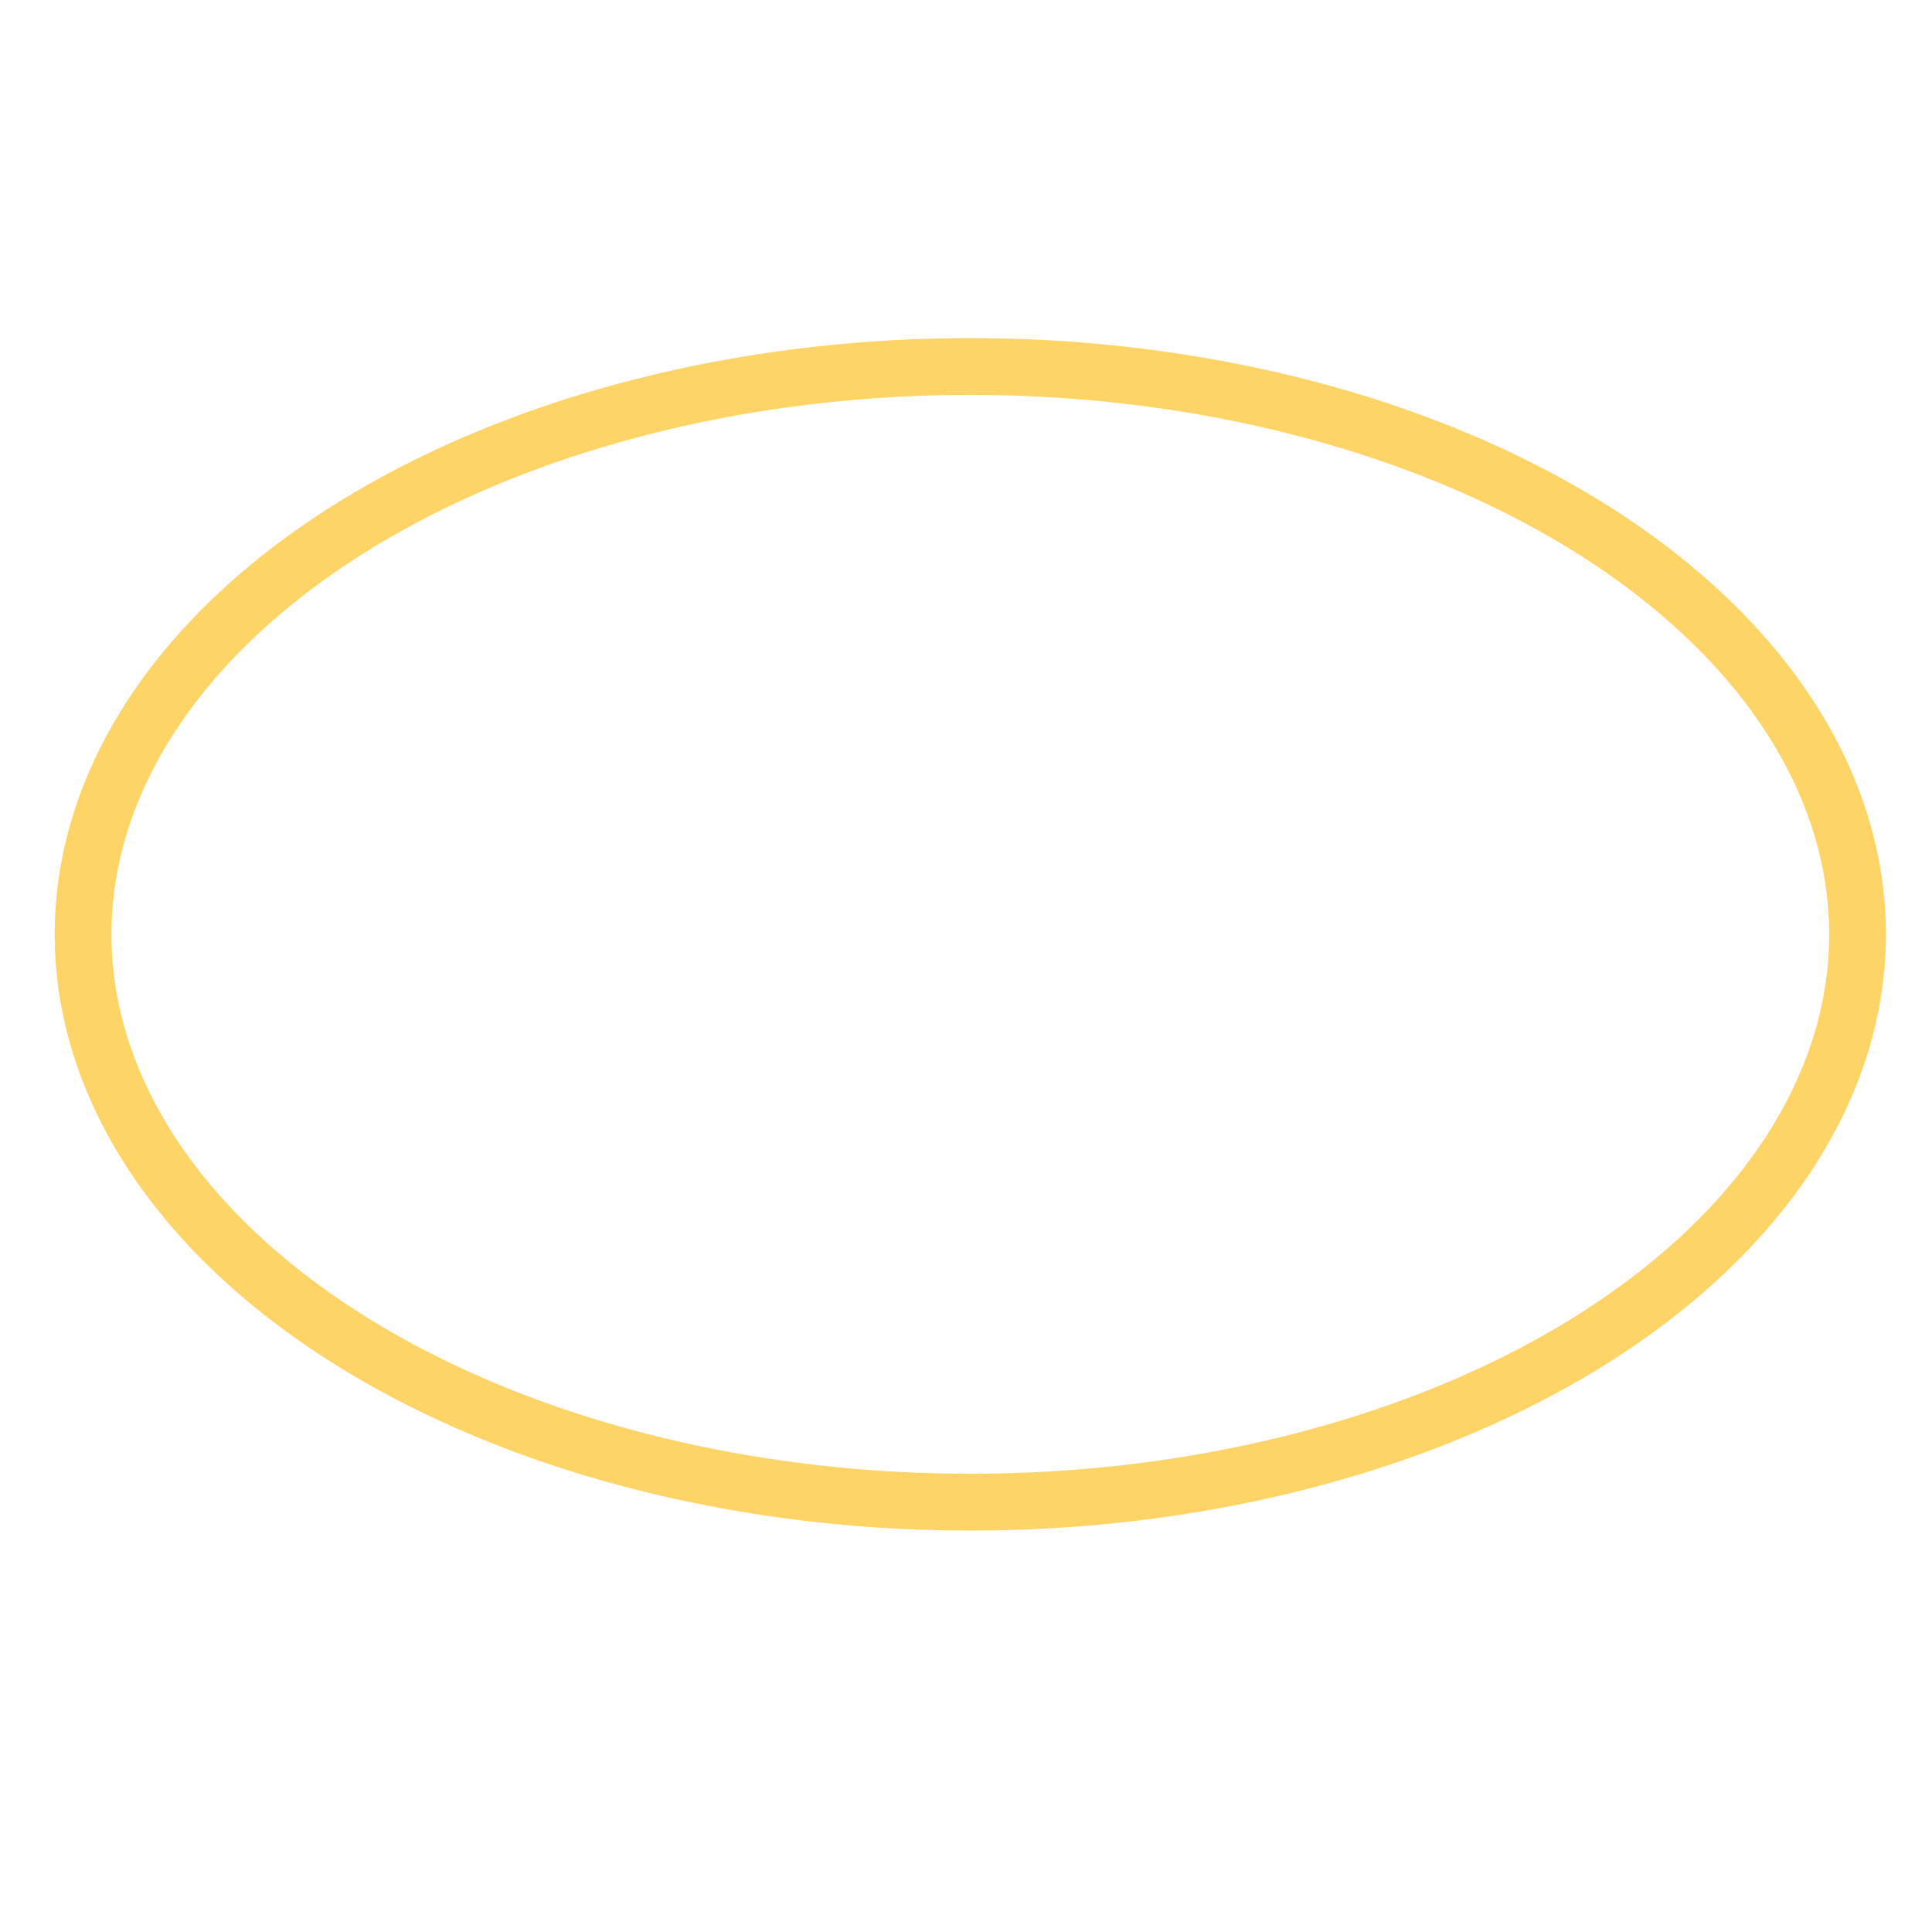 <?xml version="1.0" encoding="UTF-8" standalone="no"?>
<!-- Created with Inkscape (http://www.inkscape.org/) -->

<svg
   width="512"
   height="512"
   viewBox="0 0 135.467 135.467"
   version="1.1"
   id="svg5"
   inkscape:version="1.1 (ce6663b3b7, 2021-05-25)"
   sodipodi:docname="logo.svg"
   xmlns:inkscape="http://www.inkscape.org/namespaces/inkscape"
   xmlns:sodipodi="http://sodipodi.sourceforge.net/DTD/sodipodi-0.dtd"
   xmlns="http://www.w3.org/2000/svg"
   xmlns:svg="http://www.w3.org/2000/svg"
   xmlns:rdf="http://www.w3.org/1999/02/22-rdf-syntax-ns#"
   xmlns:cc="http://creativecommons.org/ns#">
  <sodipodi:namedview
     id="namedview7"
     pagecolor="#505050"
     bordercolor="#ffffff"
     borderopacity="1"
     inkscape:pageshadow="0"
     inkscape:pageopacity="0"
     inkscape:pagecheckerboard="1"
     inkscape:document-units="px"
     showgrid="false"
     showguides="false"
     inkscape:snap-object-midpoints="true"
     inkscape:zoom="0.82421875"
     inkscape:cx="138.3128"
     inkscape:cy="303.31754"
     inkscape:window-width="1551"
     inkscape:window-height="773"
     inkscape:window-x="138"
     inkscape:window-y="1231"
     inkscape:window-maximized="0"
     inkscape:current-layer="layer2">
    <sodipodi:guide
       position="0,135.467"
       orientation="0,512"
       id="guide120" />
    <sodipodi:guide
       position="135.467,135.467"
       orientation="512,0"
       id="guide122" />
    <sodipodi:guide
       position="135.467,0"
       orientation="0,-512"
       id="guide124" />
    <sodipodi:guide
       position="0,0"
       orientation="-512,0"
       id="guide126" />
  </sodipodi:namedview>
  <defs
     id="defs2" />
  <g
     inkscape:label="Layer 1"
     inkscape:groupmode="layer"
     id="layer1"
     style="display:none" />
  <g
     id="layer2"
     inkscape:label="solid_lemon_path"
     style="display:inline"
     inkscape:groupmode="layer">
    <path
       id="lemon_path"
       style="fill:none;stroke:#fed466;stroke-width:3.981;stroke-linecap:round;stroke-miterlimit:4;stroke-dasharray:none;image-rendering:auto"
       d="M 130.246,65.514 A 62.21,39.815 0 0 1 68.035,105.328 62.21,39.815 0 0 1 5.825,65.514 62.21,39.815 0 0 1 68.035,25.699 62.21,39.815 0 0 1 130.246,65.514 Z" />
  </g>
</svg>
